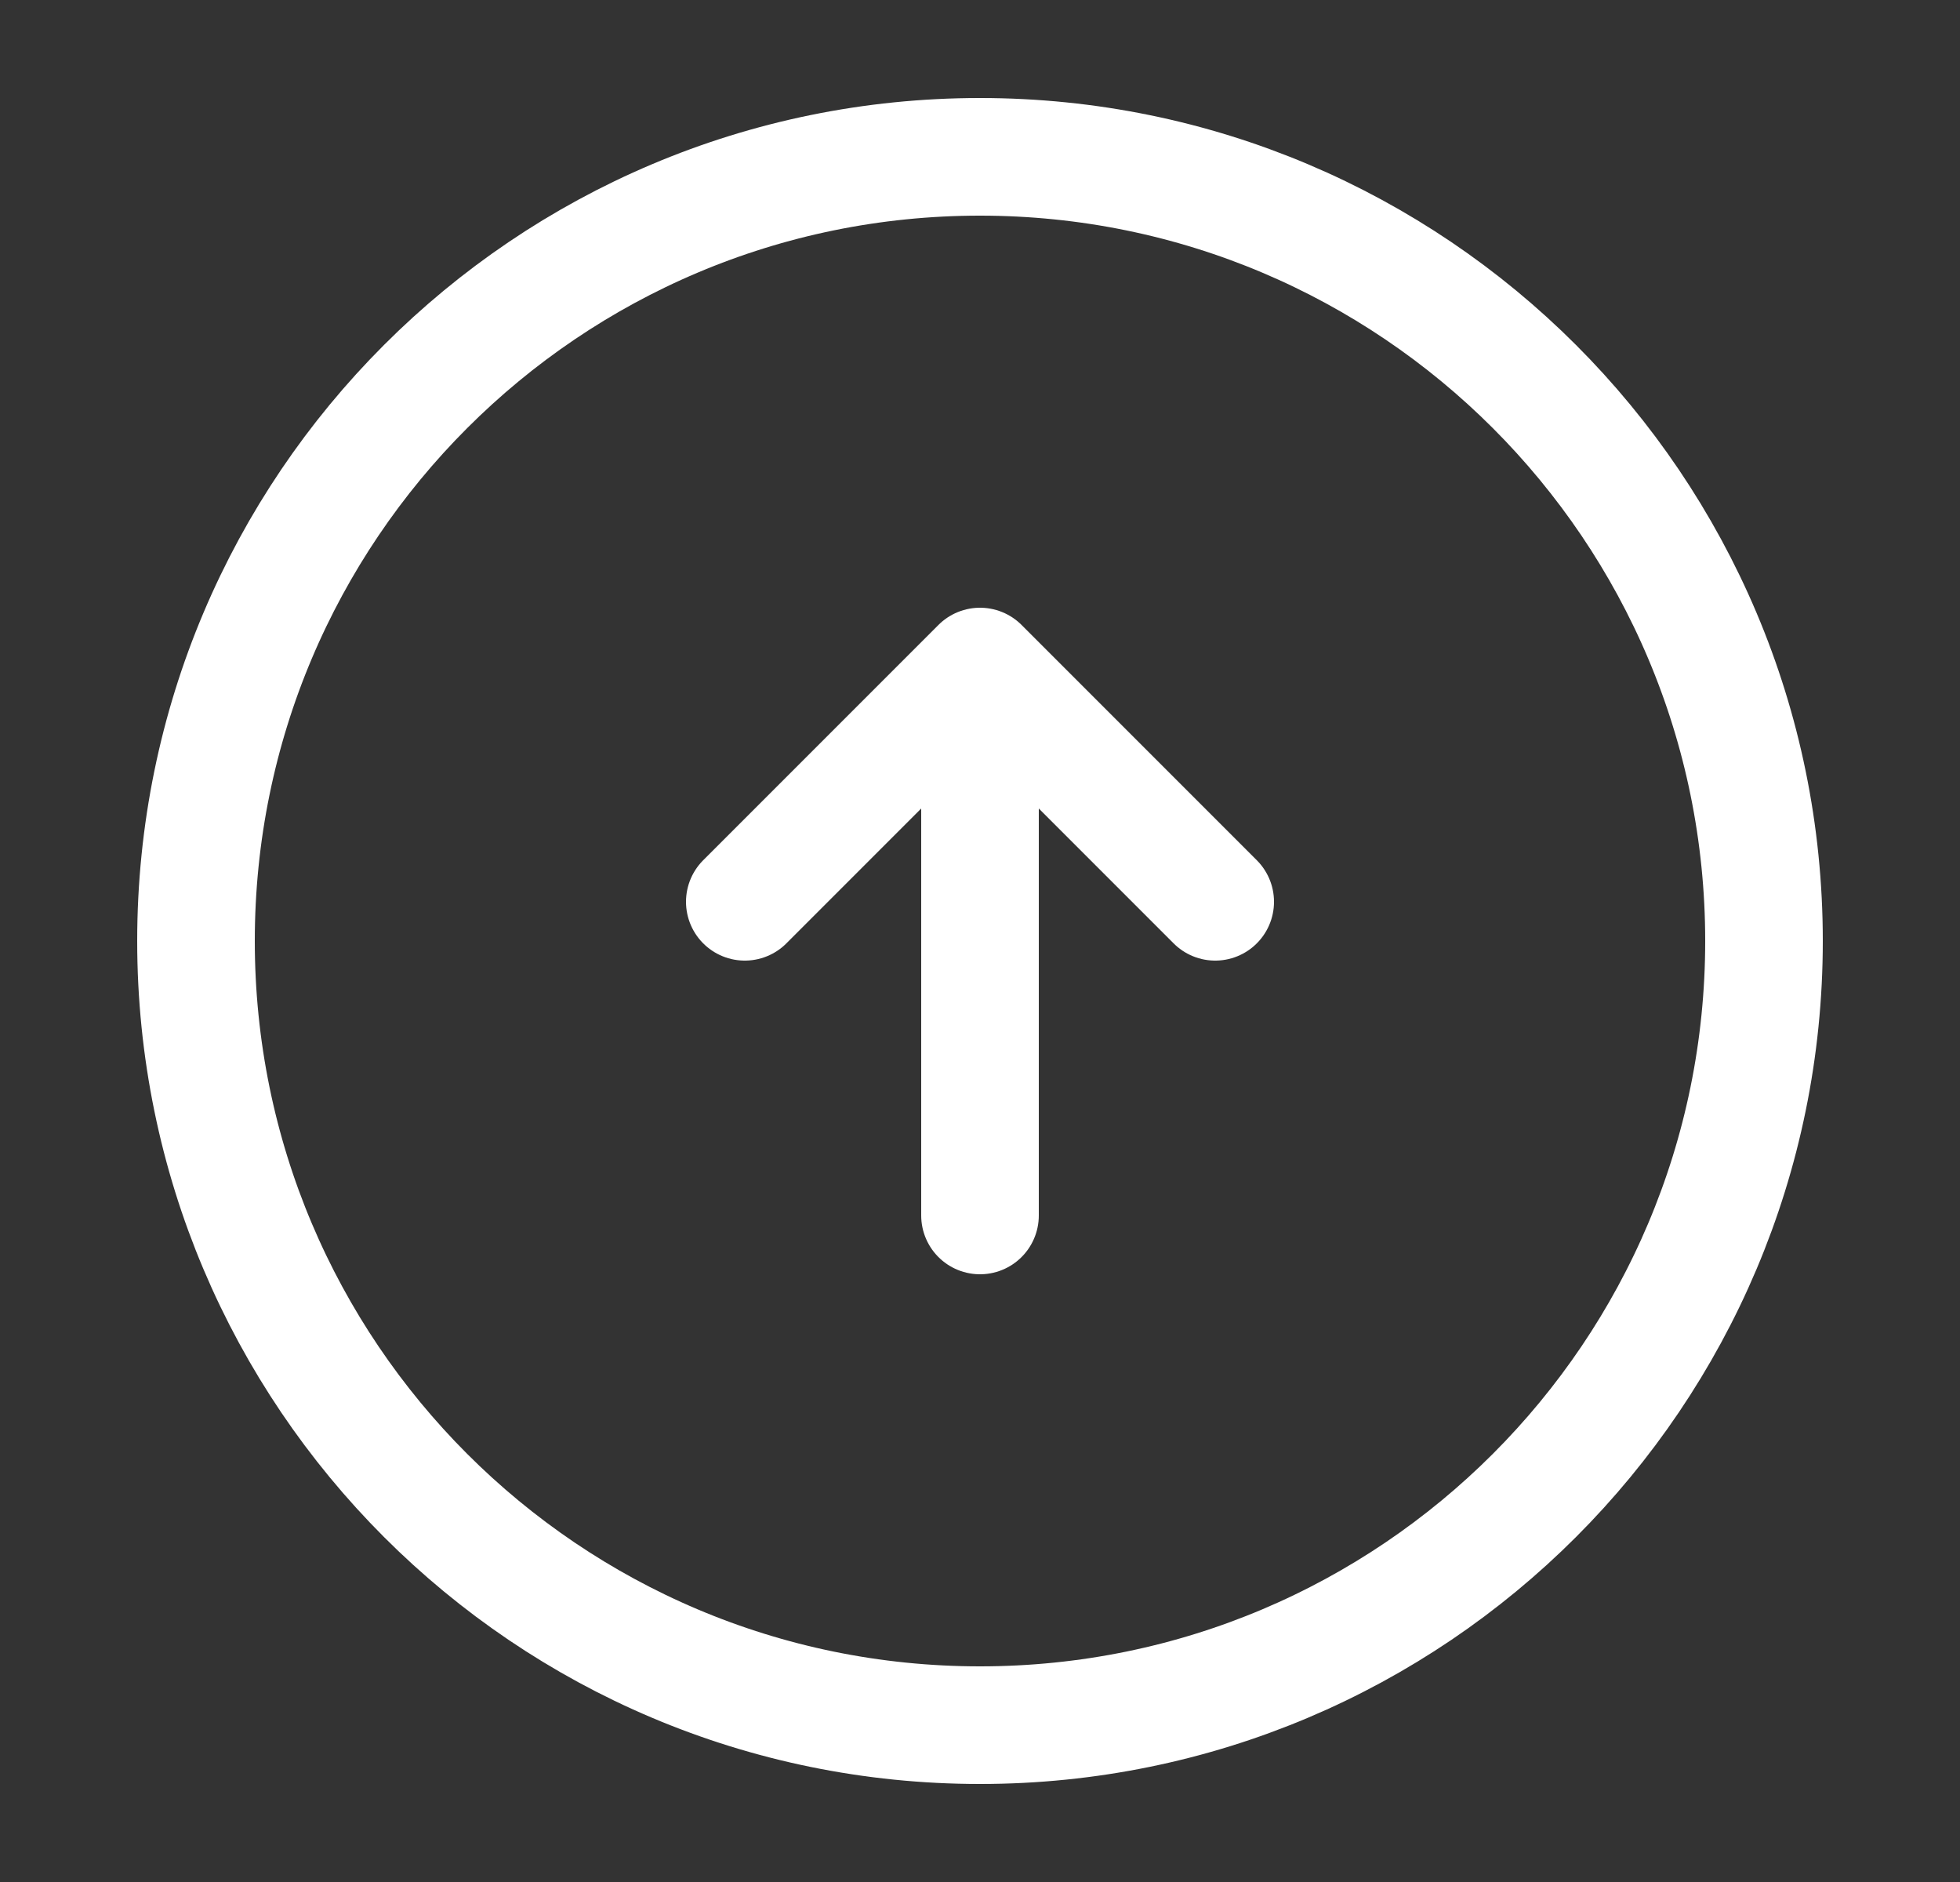<svg xmlns="http://www.w3.org/2000/svg" width="25" height="24" viewBox="0 0 25 24" fill="none">
  <rect x="0" y="0" width="25" height="24" fill="#333333" stroke="none"/>
  <path d="M12.5 22C18.023 22 22.5 17.523 22.5 12C22.5 6.477 18.023 2 12.5 2C6.977 2 2.5 6.477 2.5 12C2.5 17.523 6.977 22 12.5 22Z" stroke="white" stroke-width="1.5" stroke-linecap="round" stroke-linejoin="round"/>
  <path d="M12.5 15.5V9.5" stroke="white" stroke-width="1.5" stroke-linecap="round" stroke-linejoin="round"/>
  <path d="M9.5 11.5L12.5 8.5L15.5 11.5" stroke="white" stroke-width="1.5" stroke-linecap="round" stroke-linejoin="round"/>
</svg>